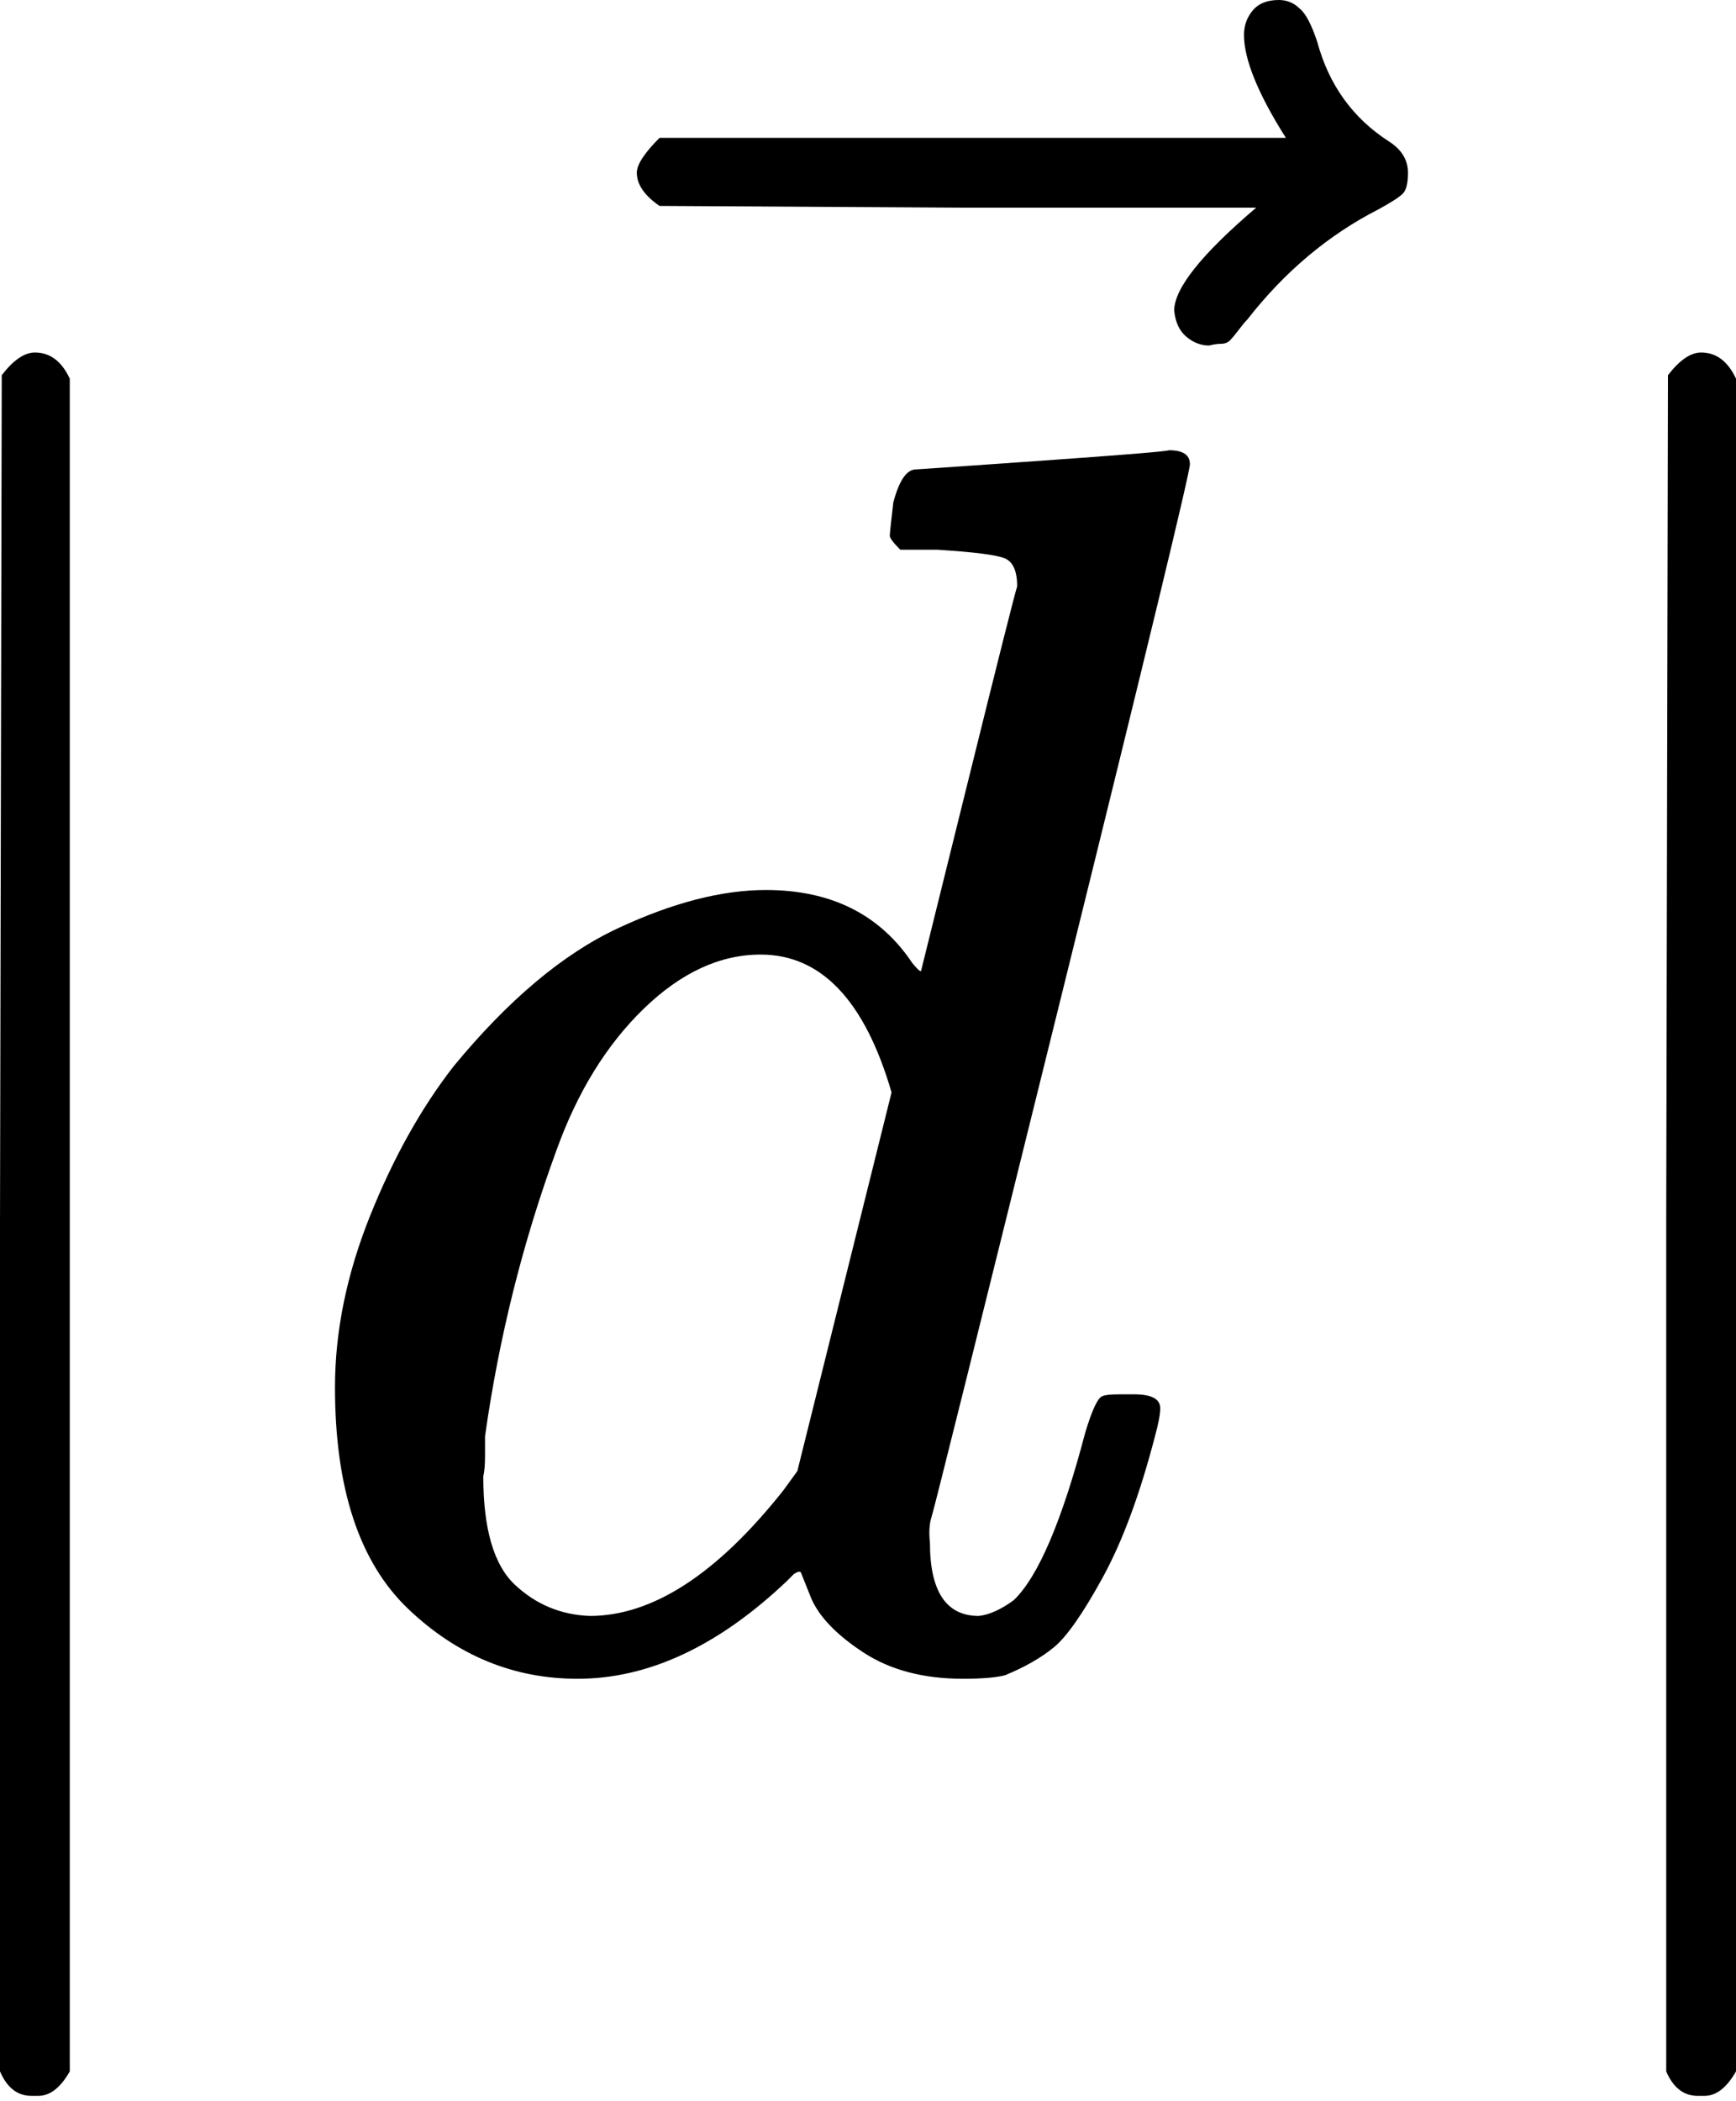 <svg width="81" height="98" viewBox="0 0 81 98" fill="none" xmlns="http://www.w3.org/2000/svg">
<path d="M1.628 97.77H1.465C0.814 97.77 0.326 97.39 0 96.63V57.066L0.081 17.503C0.624 16.797 1.14 16.444 1.628 16.444C2.334 16.444 2.876 16.851 3.256 17.665V96.63C2.822 97.39 2.334 97.77 1.791 97.77H1.628Z" fill="black"/>
<path d="M42.739 21.898C42.793 21.898 44.747 21.763 48.6 21.491C52.453 21.22 54.434 21.057 54.543 21.003C55.194 21.003 55.52 21.22 55.52 21.654C55.52 22.034 53.539 30.229 49.577 46.239C45.615 62.249 43.58 70.417 43.471 70.743C43.363 71.068 43.336 71.475 43.39 71.964C43.39 74.243 44.15 75.383 45.669 75.383C46.158 75.329 46.7 75.085 47.297 74.65C48.437 73.565 49.55 70.96 50.635 66.835C50.961 65.75 51.232 65.18 51.449 65.126C51.558 65.071 51.829 65.044 52.263 65.044H52.589H52.914C53.729 65.044 54.136 65.261 54.136 65.695C54.136 65.967 54.054 66.401 53.891 66.998C53.186 69.712 52.372 71.91 51.449 73.592C50.527 75.274 49.767 76.36 49.17 76.848C48.573 77.337 47.813 77.771 46.89 78.151C46.456 78.259 45.805 78.314 44.937 78.314C43.091 78.314 41.545 77.907 40.296 77.093C39.048 76.278 38.234 75.437 37.854 74.569L37.366 73.348C37.312 73.293 37.203 73.321 37.04 73.429C36.932 73.538 36.823 73.646 36.715 73.755C33.513 76.794 30.256 78.314 26.946 78.314C23.961 78.314 21.329 77.228 19.049 75.057C16.77 72.886 15.63 69.44 15.63 64.719C15.63 62.114 16.173 59.454 17.258 56.741C18.344 54.027 19.646 51.694 21.166 49.74C23.716 46.646 26.267 44.502 28.818 43.309C31.369 42.115 33.675 41.518 35.738 41.518C38.777 41.518 41.056 42.657 42.576 44.937C42.847 45.262 42.983 45.371 42.983 45.262C43.037 45.045 43.77 42.087 45.181 36.389C46.592 30.691 47.352 27.678 47.46 27.353C47.46 26.647 47.27 26.213 46.89 26.05C46.511 25.887 45.452 25.752 43.715 25.643H42.006C41.68 25.318 41.517 25.101 41.517 24.992C41.517 24.883 41.572 24.368 41.68 23.445C41.952 22.414 42.304 21.898 42.739 21.898ZM41.599 50.961C40.351 46.673 38.316 44.53 35.493 44.53C33.594 44.53 31.776 45.371 30.039 47.053C28.302 48.736 26.946 50.934 25.969 53.647C24.395 57.935 23.282 62.385 22.631 66.998C22.631 67.161 22.631 67.459 22.631 67.894C22.631 68.328 22.604 68.653 22.55 68.87C22.55 71.313 23.038 72.995 24.015 73.918C24.992 74.84 26.159 75.329 27.515 75.383C30.446 75.383 33.458 73.429 36.552 69.522L37.203 68.626L41.599 50.961Z" fill="black"/>
<path d="M58.043 1.628C58.043 1.194 58.179 0.814 58.45 0.488C58.721 0.163 59.129 -6.22422e-05 59.671 -6.22422e-05C60.051 -6.22422e-05 60.377 0.136 60.648 0.407C60.919 0.624 61.191 1.14 61.462 1.954C62.005 3.962 63.117 5.508 64.8 6.594C65.397 6.974 65.695 7.462 65.695 8.059C65.695 8.548 65.614 8.873 65.451 9.036C65.288 9.199 64.909 9.443 64.311 9.769C61.978 10.963 59.943 12.672 58.206 14.897C58.097 15.006 57.962 15.169 57.799 15.386C57.636 15.603 57.5 15.766 57.392 15.874C57.283 15.983 57.148 16.037 56.985 16.037C56.822 16.037 56.632 16.064 56.415 16.119C56.035 16.119 55.682 15.983 55.357 15.711C55.031 15.44 54.841 15.033 54.787 14.49C54.787 13.459 56.062 11.858 58.613 9.687H44.692L30.772 9.606C30.066 9.118 29.713 8.602 29.713 8.059C29.713 7.679 30.066 7.137 30.772 6.431H59.997C58.694 4.369 58.043 2.768 58.043 1.628Z" fill="black"/>
<path d="M79.372 97.77H79.209C78.558 97.77 78.07 97.39 77.744 96.63V57.066L77.825 17.503C78.368 16.797 78.884 16.444 79.372 16.444C80.078 16.444 80.62 16.851 81 17.665V96.63C80.566 97.39 80.078 97.77 79.535 97.77H79.372Z" fill="black"/>
</svg>
